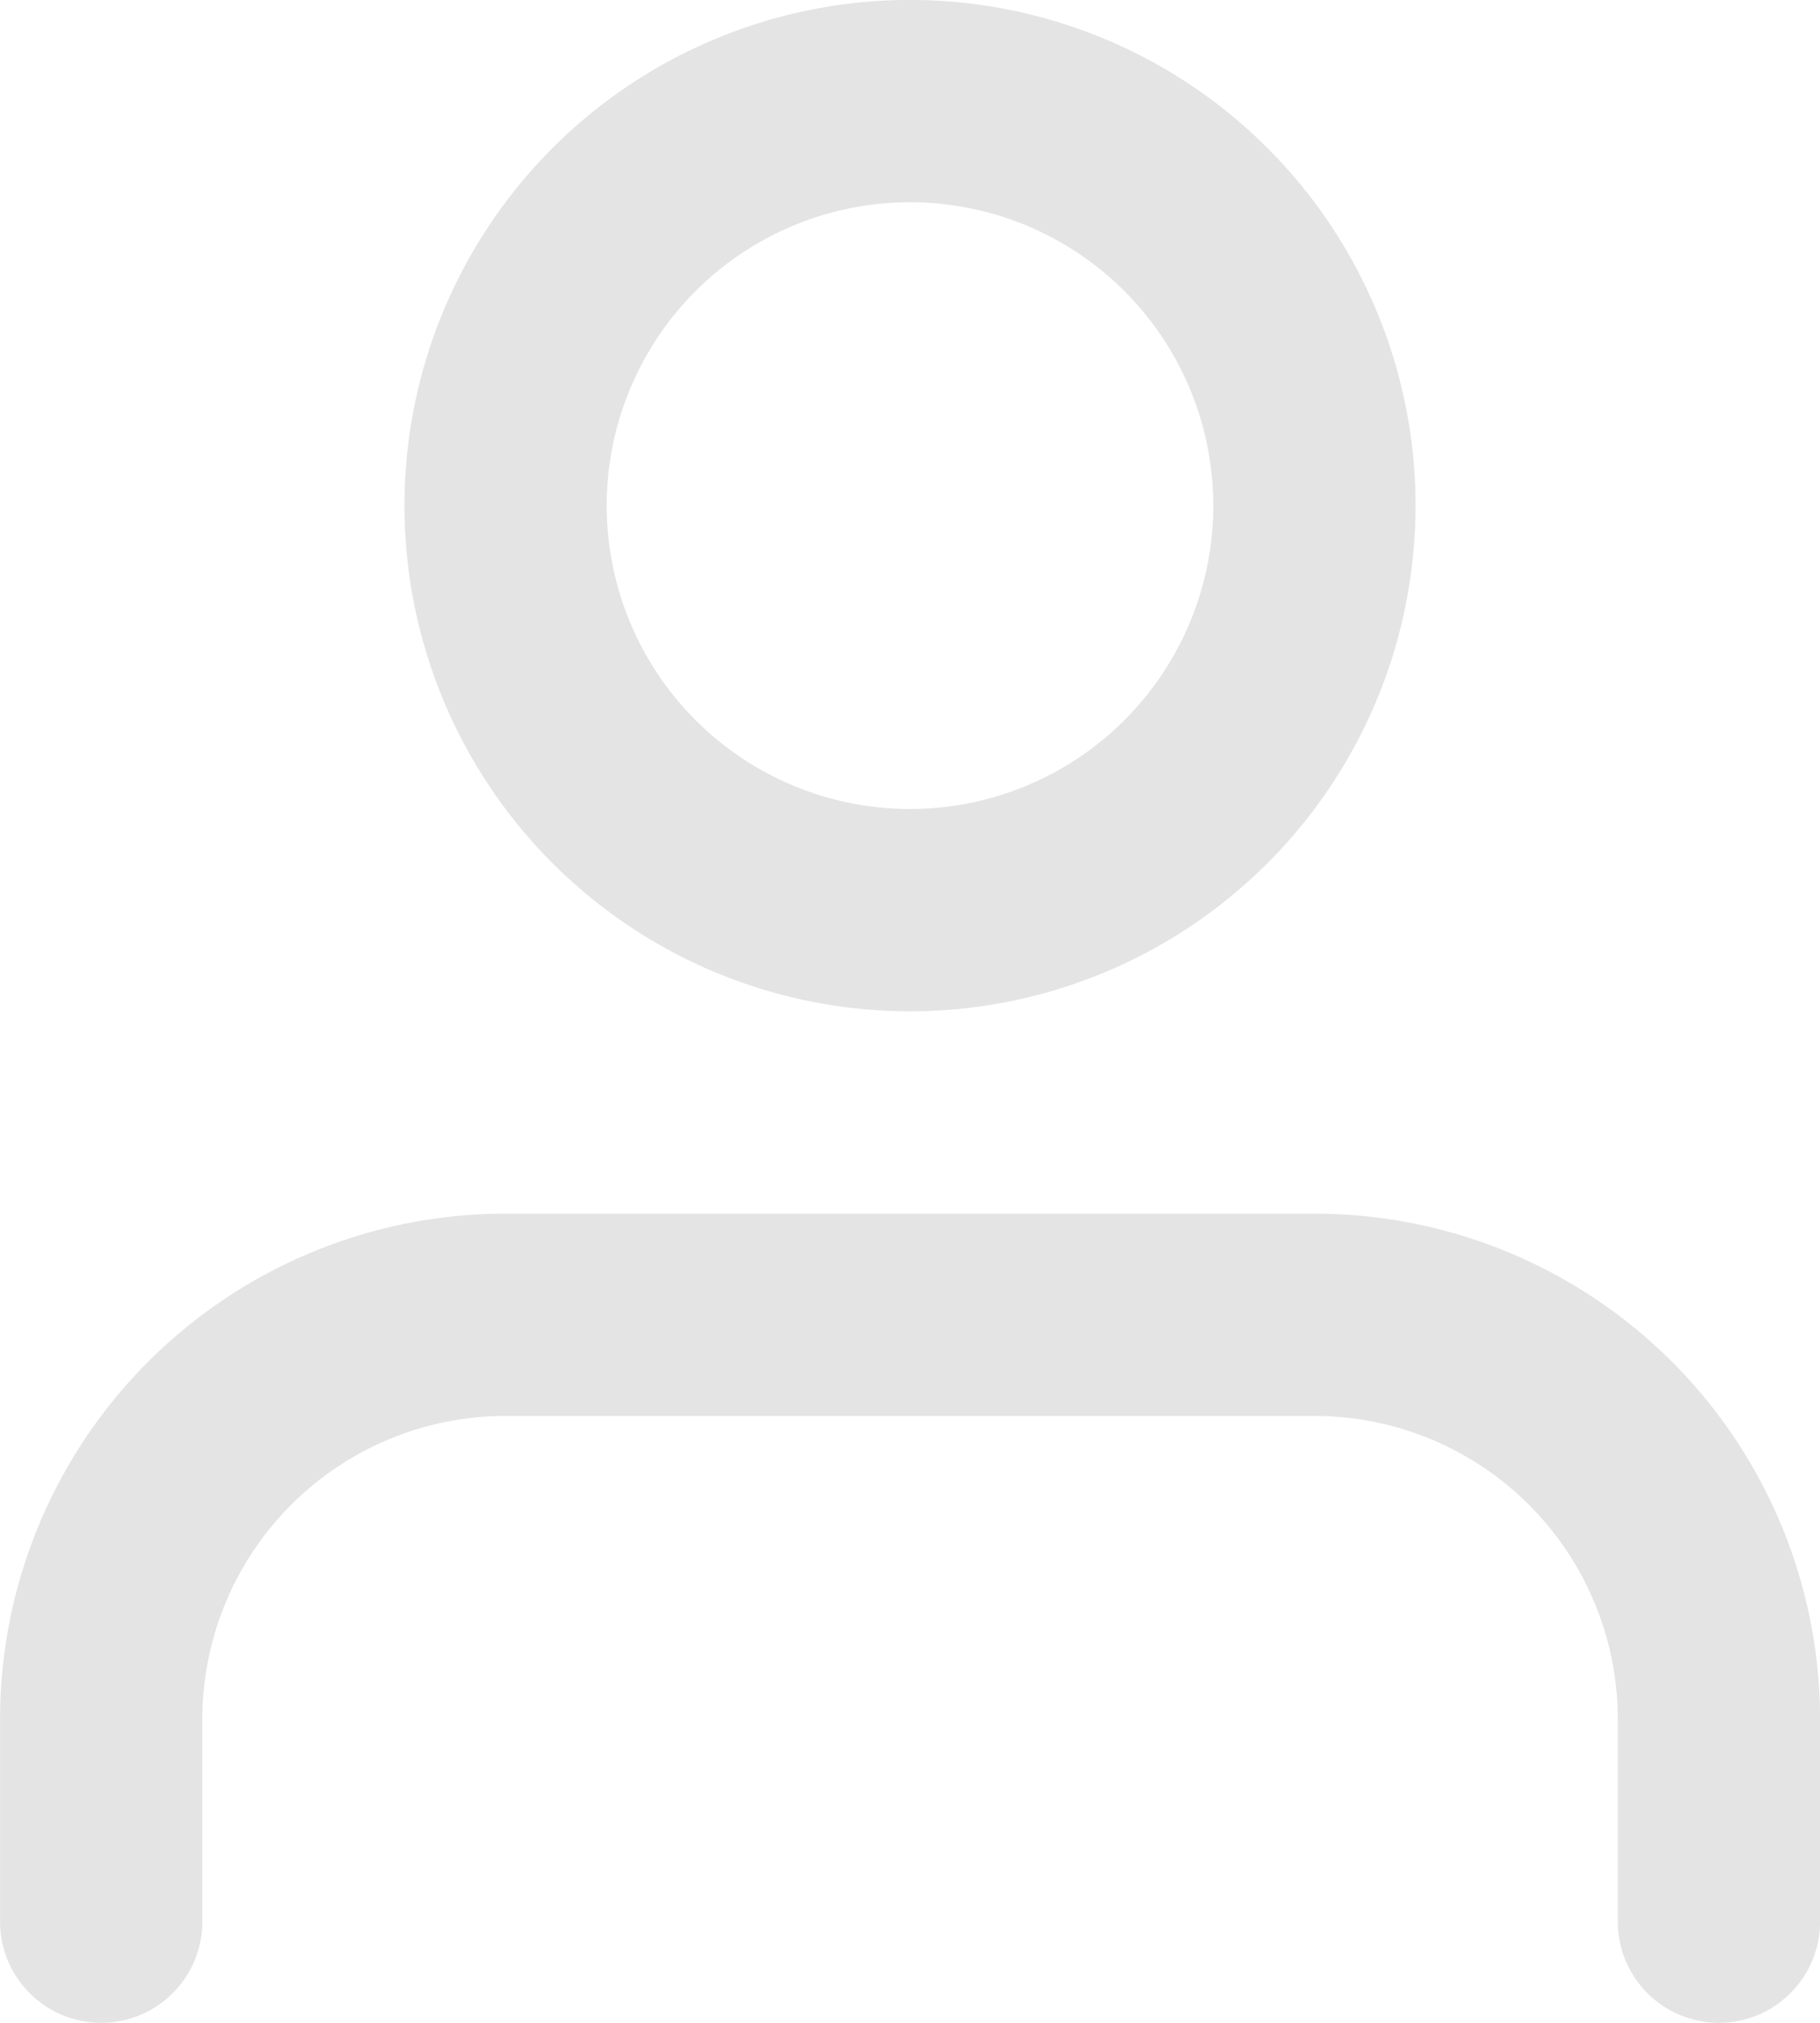 <svg xmlns="http://www.w3.org/2000/svg" width="15" height="16.667">
    <defs>
        <style>
            .cls-1{fill:none;stroke:#e4e4e4;stroke-linecap:round;stroke-linejoin:round;stroke-width:1.667px}
        </style>
    </defs>
    <g id="Icon_feather-user" data-name="Icon feather-user" transform="translate(.833 .833)">
        <path id="Path_245" data-name="Path 245" class="cls-1" d="M16.667 17.5v-1.667a3.333 3.333 0 0 0-3.334-3.333H6.667a3.333 3.333 0 0 0-3.333 3.333V17.5" transform="translate(-3.333 -2.5)"/>
        <path id="Path_246" data-name="Path 246" class="cls-1" d="M13.333 5.833A3.333 3.333 0 1 1 10 2.5a3.333 3.333 0 0 1 3.333 3.333z" transform="translate(-3.333 -2.5)"/>
    </g>
</svg>
